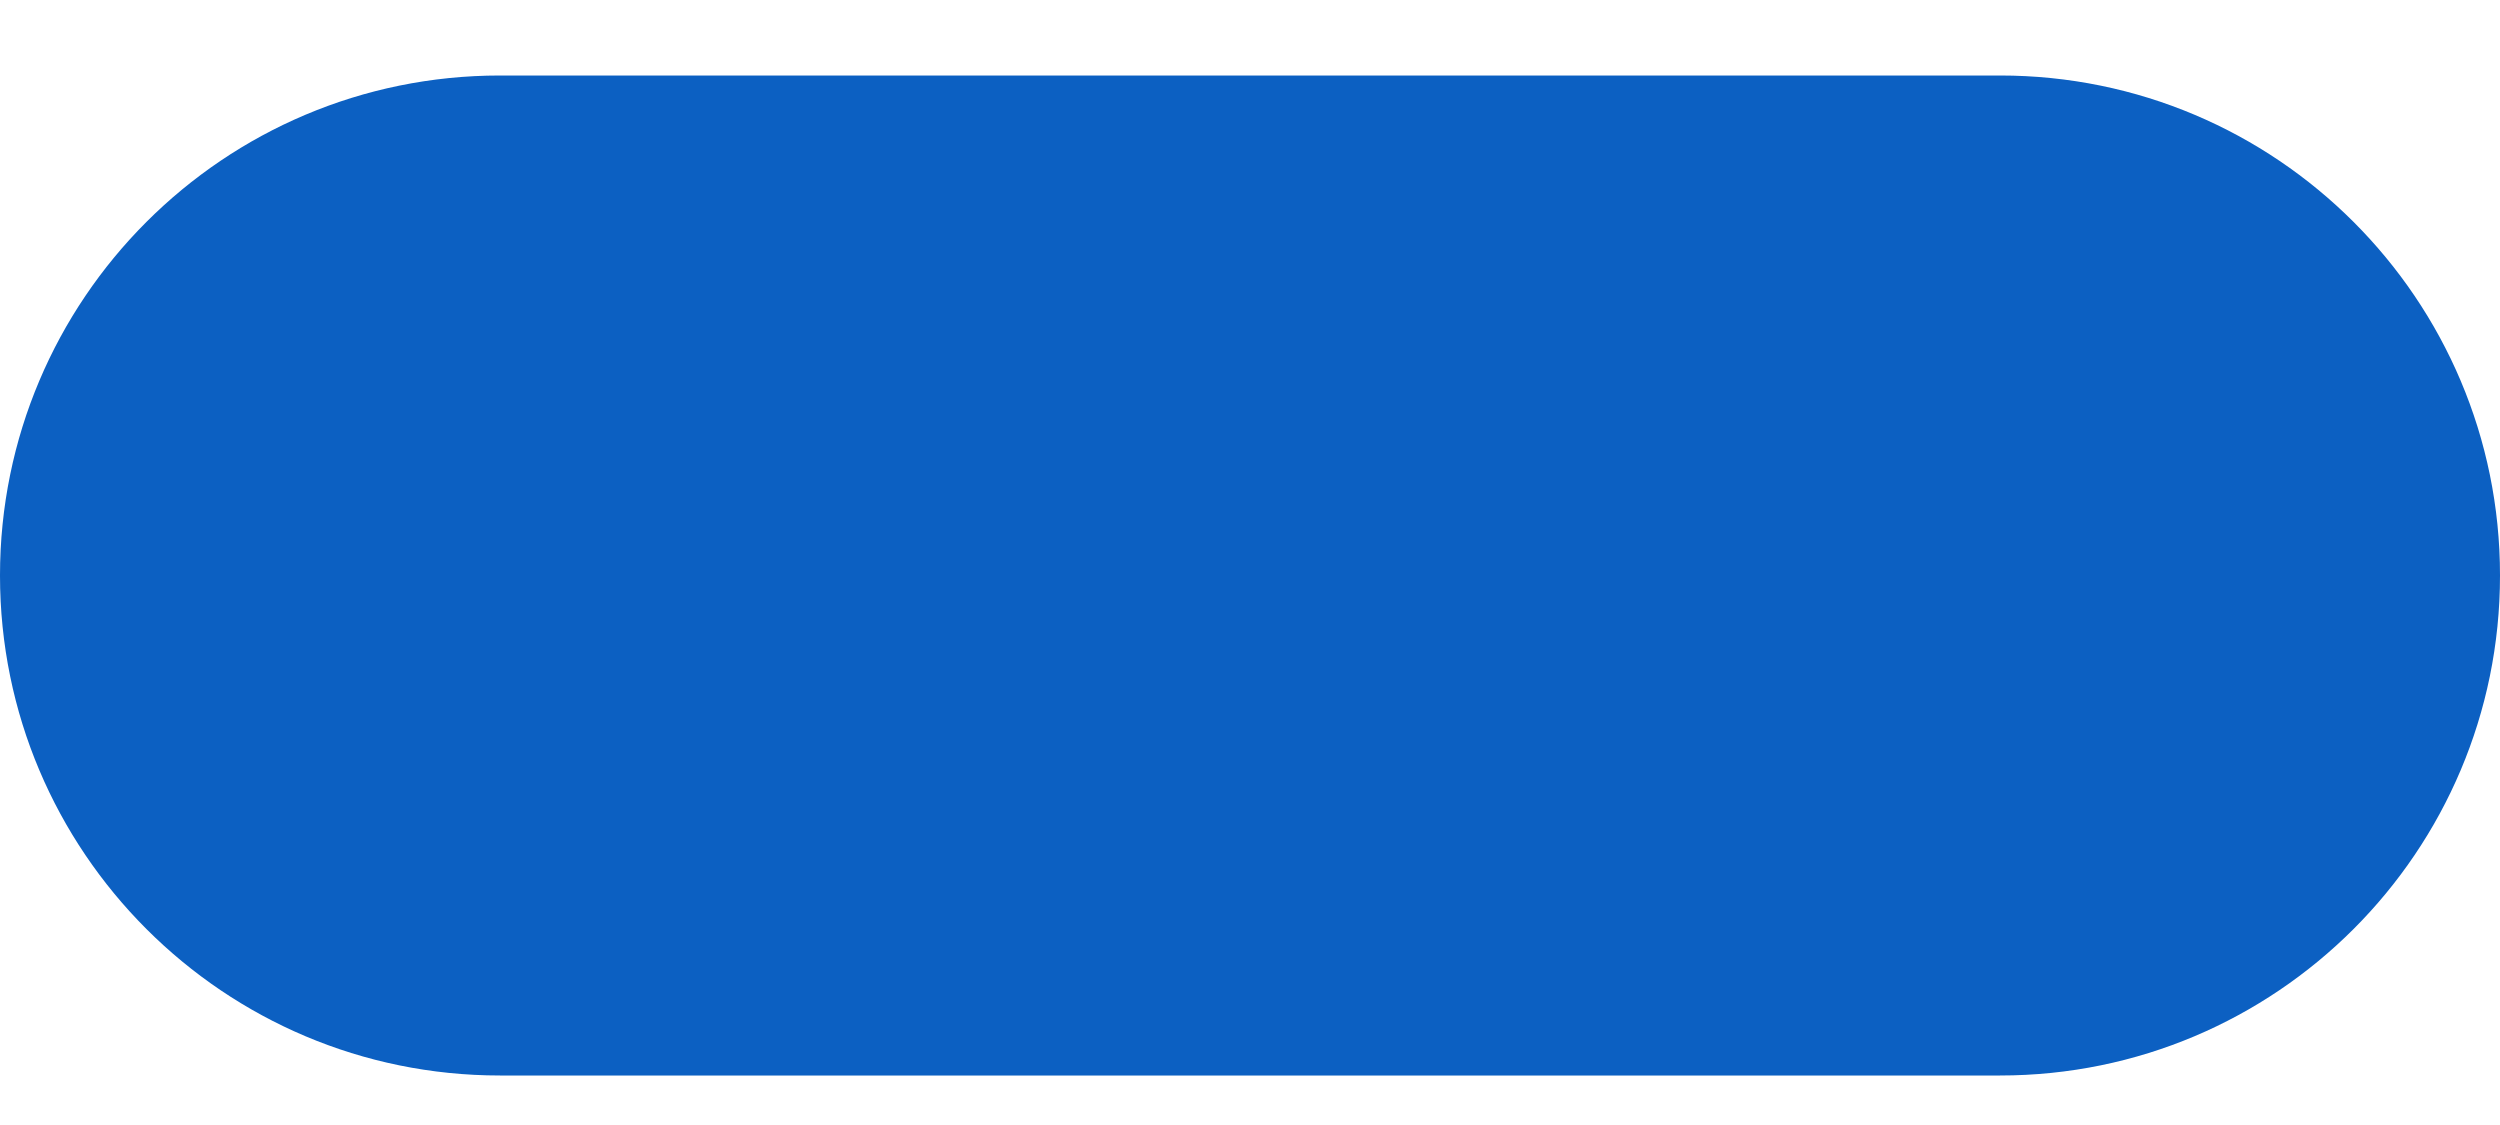 <svg width="20" height="9" viewBox="0 0 20 9" fill="none" xmlns="http://www.w3.org/2000/svg">
<path fill-rule="evenodd" clip-rule="evenodd" d="M0 4.604C0 2.394 1.791 0.604 4 0.604H16C18.209 0.604 20 2.394 20 4.604C20 6.813 18.209 8.604 16 8.604H4C1.791 8.604 0 6.813 0 4.604Z" fill="#0C60C2"/>
</svg>
